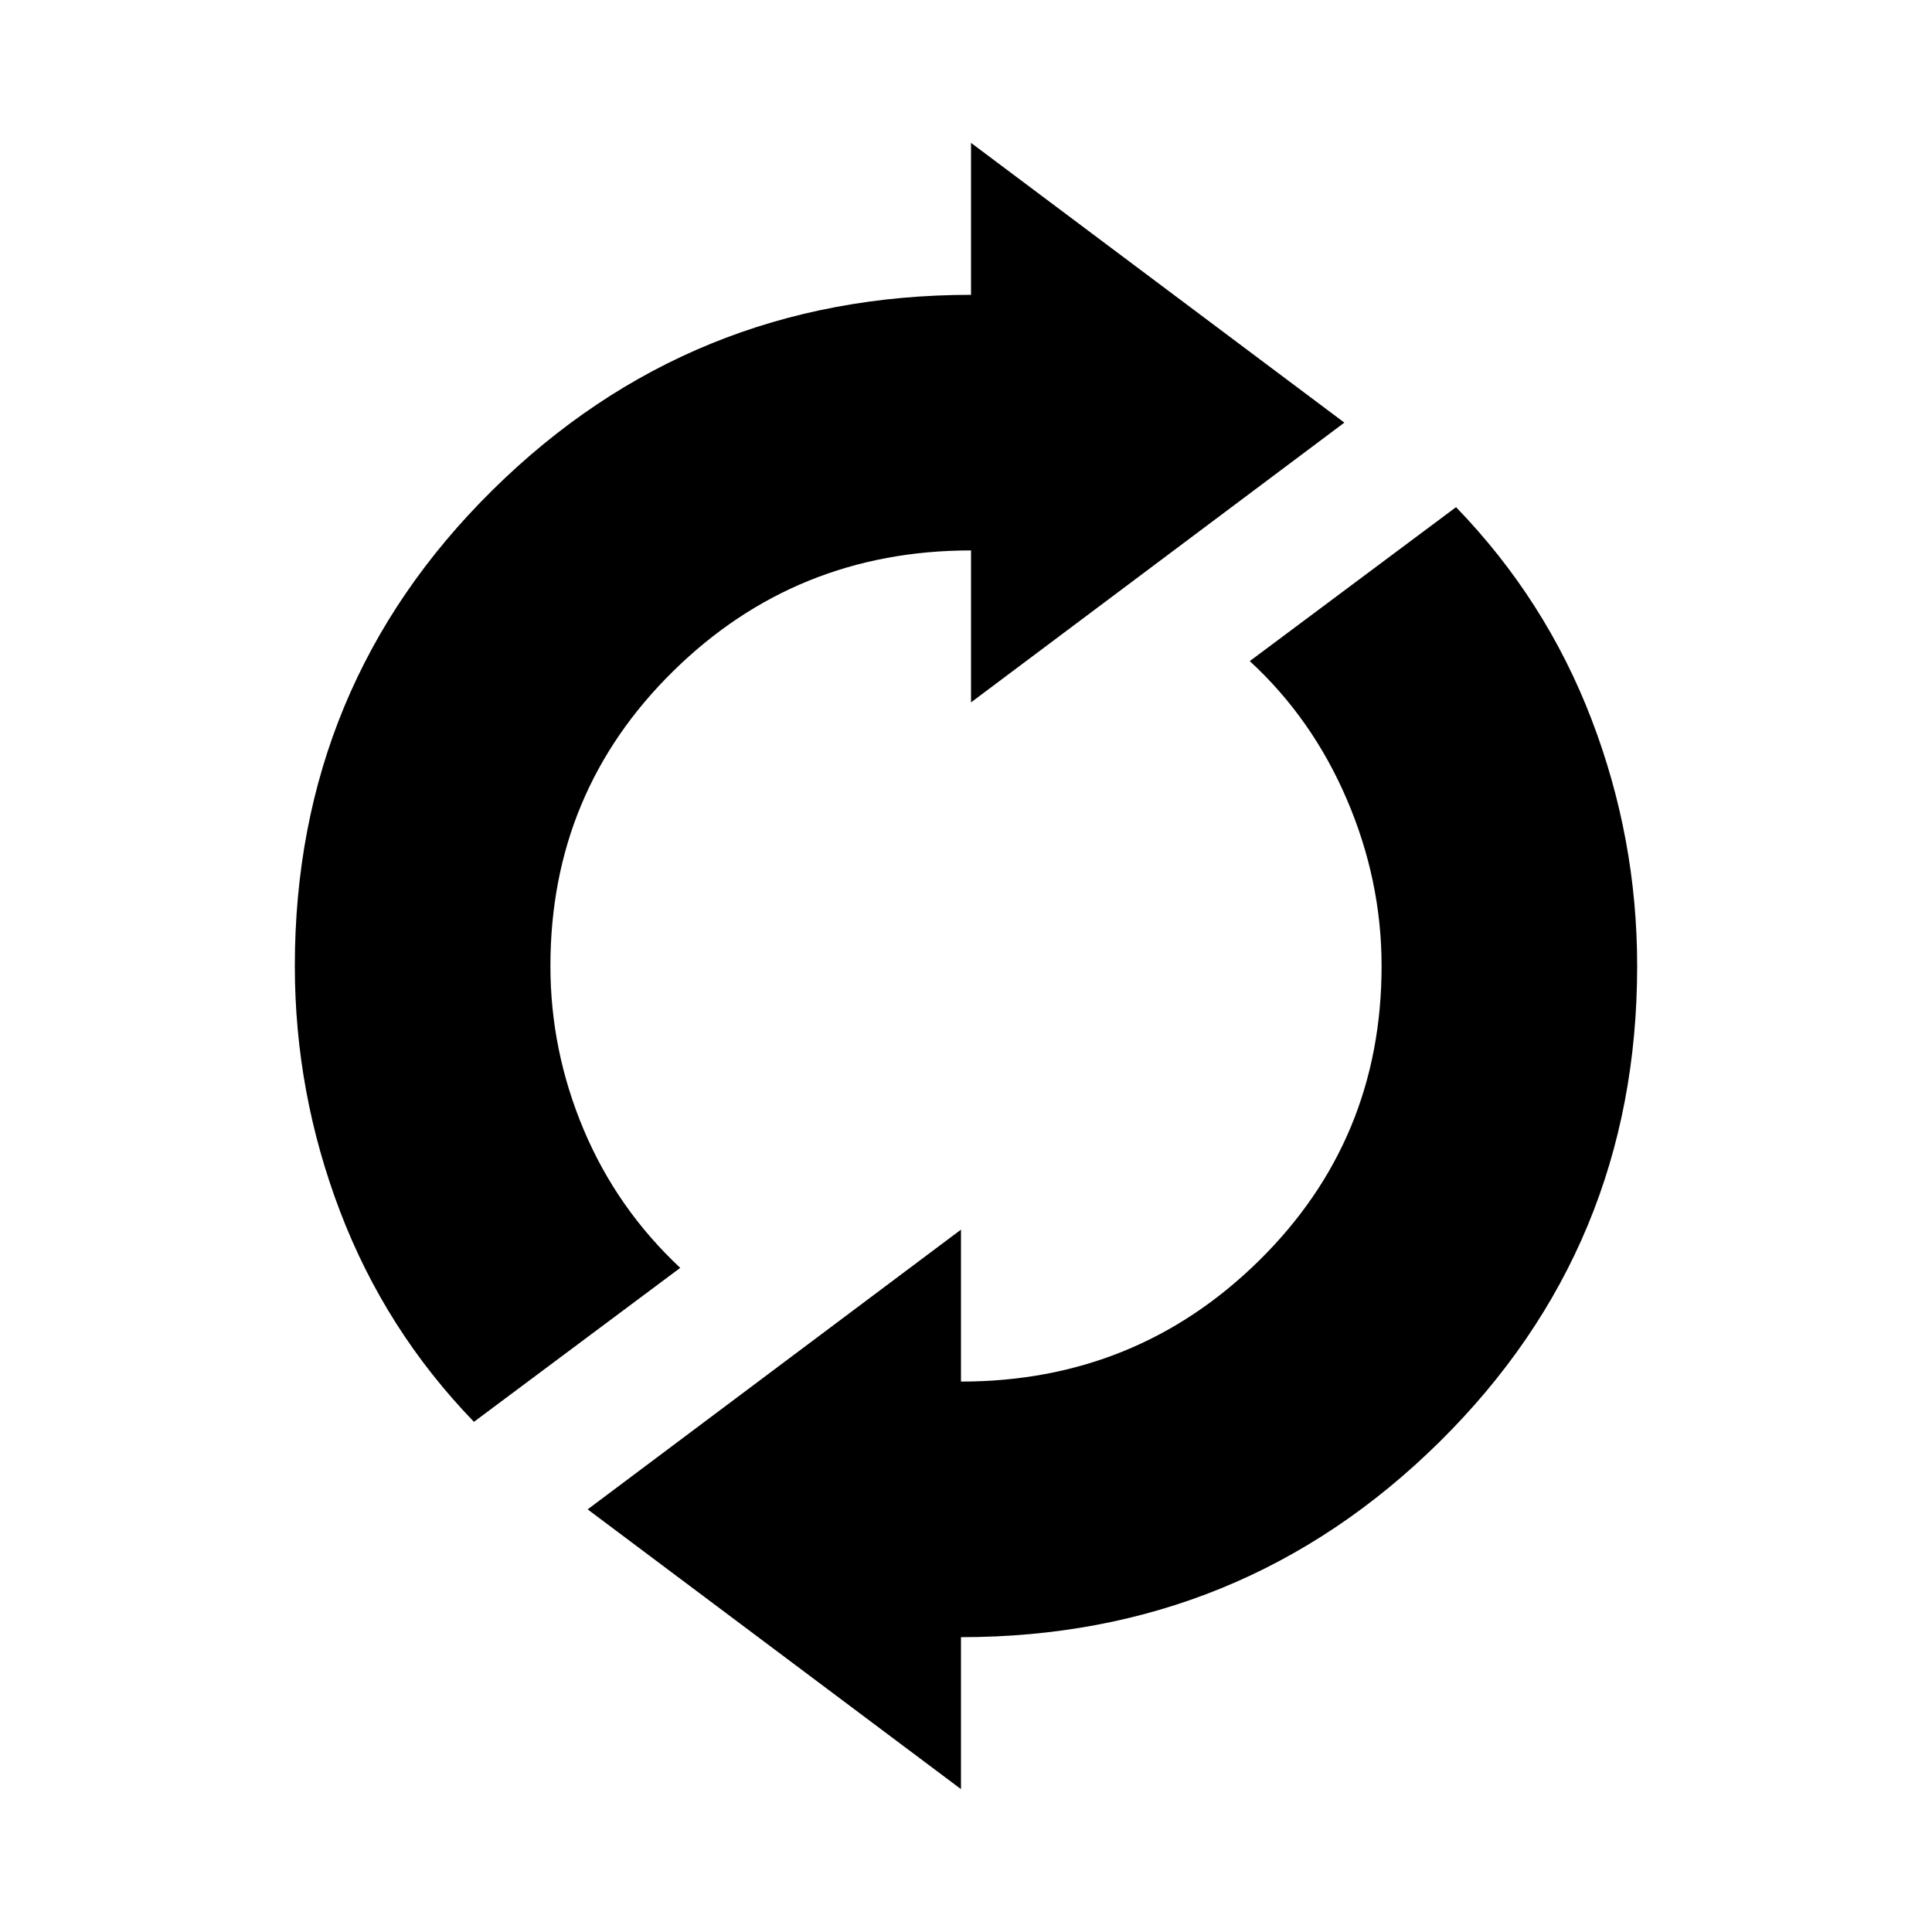 <svg xmlns="http://www.w3.org/2000/svg" height="20" viewBox="0 -960 960 960" width="20"><path d="M235.5-253.5Q191.5-299 169-358t-22.5-122q0-139.5 98.25-236.5t237.75-97V-889L668-750 482.5-611v-75.5q-87 0-148 60t-61 146.5q0 42 16.5 81.25T338-330l-102.5 76.5ZM477.5-71 292-210l185.5-139v75.5q87 0 148-60t61-146.5q0-42.5-17.25-82.75T621-631.5L723.5-708q44.5 46 67.25 105.25T813.5-480q0 139.5-98.25 236.5t-237.75 97V-71Z"/></svg>